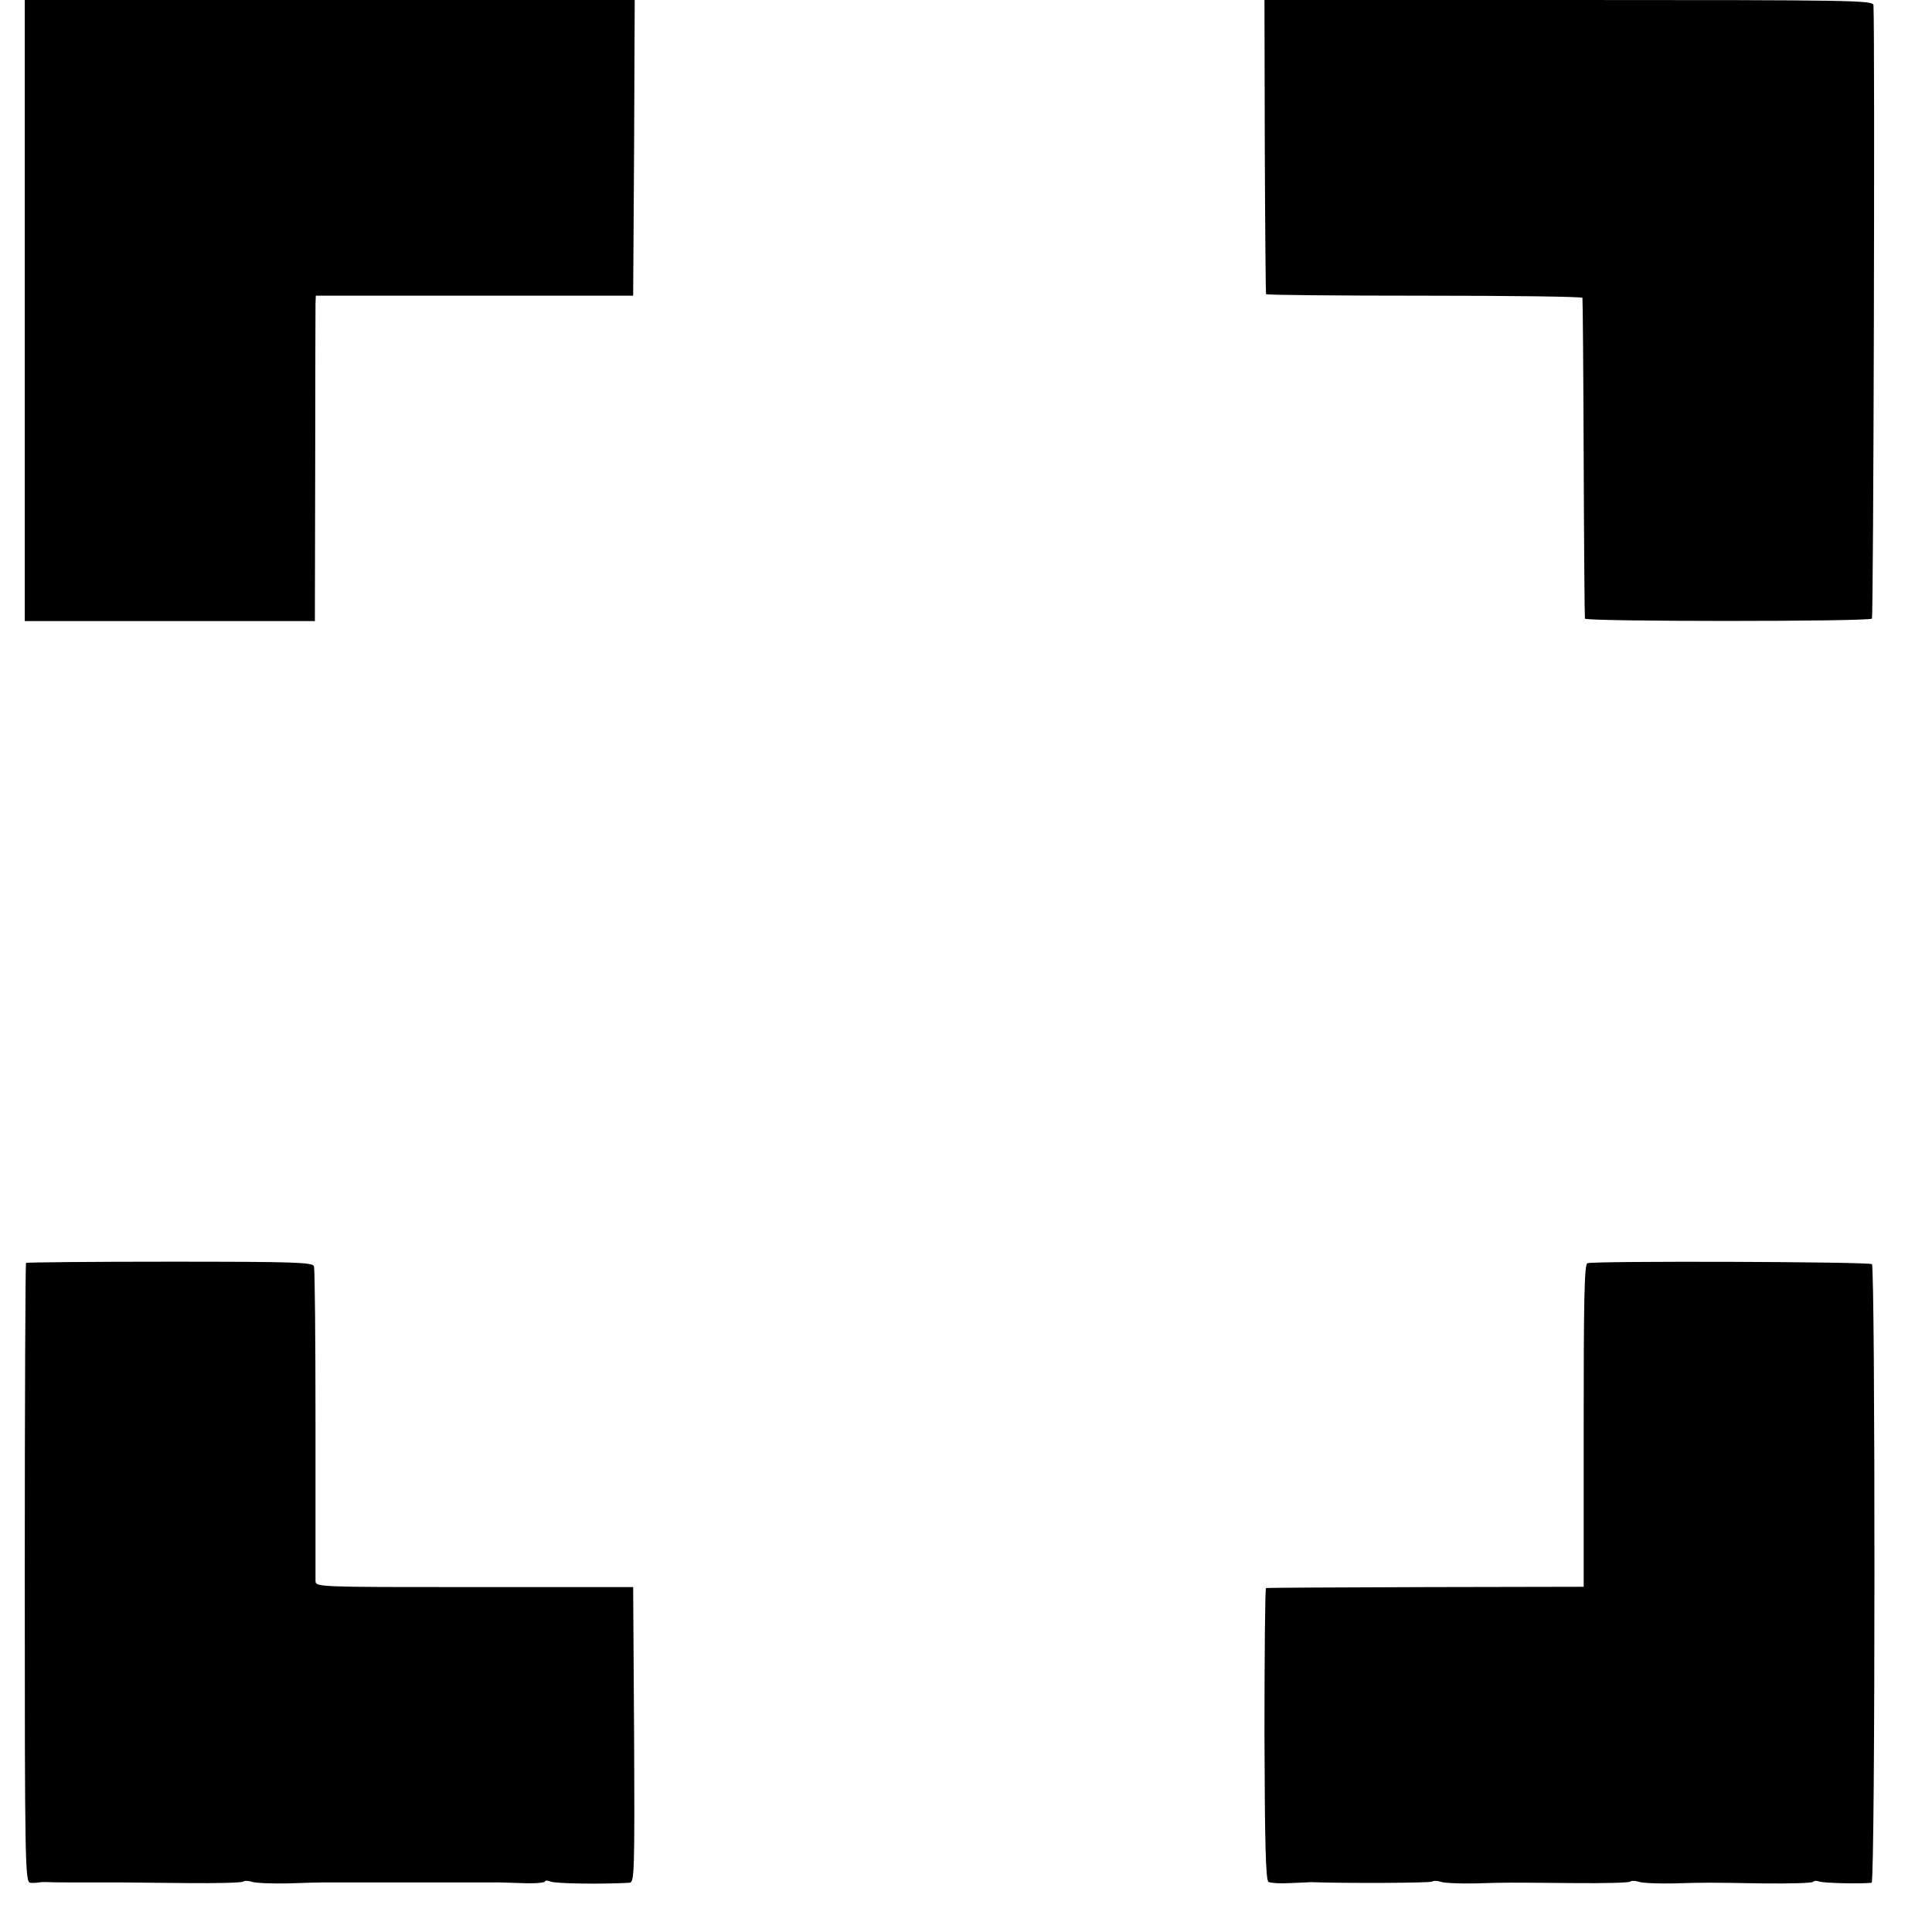 <svg version="1.0" xmlns="http://www.w3.org/2000/svg" width="832" height="832" viewBox="0 0 624 624"><path d="M8 100.3v100.3h93.7l.1-50.1c0-27.5.1-51.1.1-52.5l.1-2.5h102.5l.3-47.8L205 0H8v100.3zm400.5-53.1c.1 26 .3 47.5.4 47.8 0 .3 23.1.5 51.1.5 28.1 0 51.1.3 51.1.7.1.5.3 23.7.4 51.8.1 28 .3 51.4.4 51.8.1 1 91.7 1 92.7 0 .5-.6 1-186.8.5-198.1C605 .1 599.6 0 506.7 0h-98.3l.1 47.2zM8.4 407.9c-.2.2-.4 45.4-.4 100.3 0 94.3.1 99.8 1.8 99.9.9.1 2.2 0 2.7-.1.6-.1 2-.2 3.3-.1 1.9.1 6.5.1 24 .1 1.5 0 10.7.1 20.5.2 9.7.1 18-.1 18.3-.5.3-.3 1.6-.3 2.8.1 1.1.4 6.4.6 11.6.5 5.2-.2 10.2-.3 11-.3h55.5c.6-.1 4.5.1 8.8.2 4.2.2 7.7-.1 7.7-.5s.8-.4 1.8 0c1.4.7 16.5.9 25.5.4 1.6-.1 1.7-2.9 1.5-47.8l-.3-47.7h-51.2c-51.1 0-51.3 0-51.4-2v-51.1c0-27-.2-49.7-.5-50.5-.3-1.3-6.3-1.5-46.5-1.5-25.3 0-46.3.2-46.5.4zm504.3.1c-1 .4-1.2 12.2-1.2 52.5v52l-51 .1c-28 .1-51.2.2-51.6.3-.3.1-.5 21.3-.5 47.1.1 35.1.4 47.3 1.3 47.8.6.4 3.8.6 7 .4 3.2-.1 6.3-.3 6.8-.3 10.5.4 38.7.3 39.1-.2.3-.3 1.6-.3 2.8.1 1.1.4 6.2.6 11.1.5 10.6-.3 9.2-.3 31.8-.1 9.7.1 18-.1 18.3-.5.3-.3 1.6-.3 2.8.1 1.1.4 6.2.6 11.1.5 11.1-.3 9.8-.3 28.8 0 8.8.1 16.1-.1 16.3-.5.3-.4 1.2-.4 2-.1 1.3.5 12.9.8 16.9.4 1.2-.1 1.2-198.7.1-199.8-.8-.8-90-1.1-91.9-.3z"/></svg>
